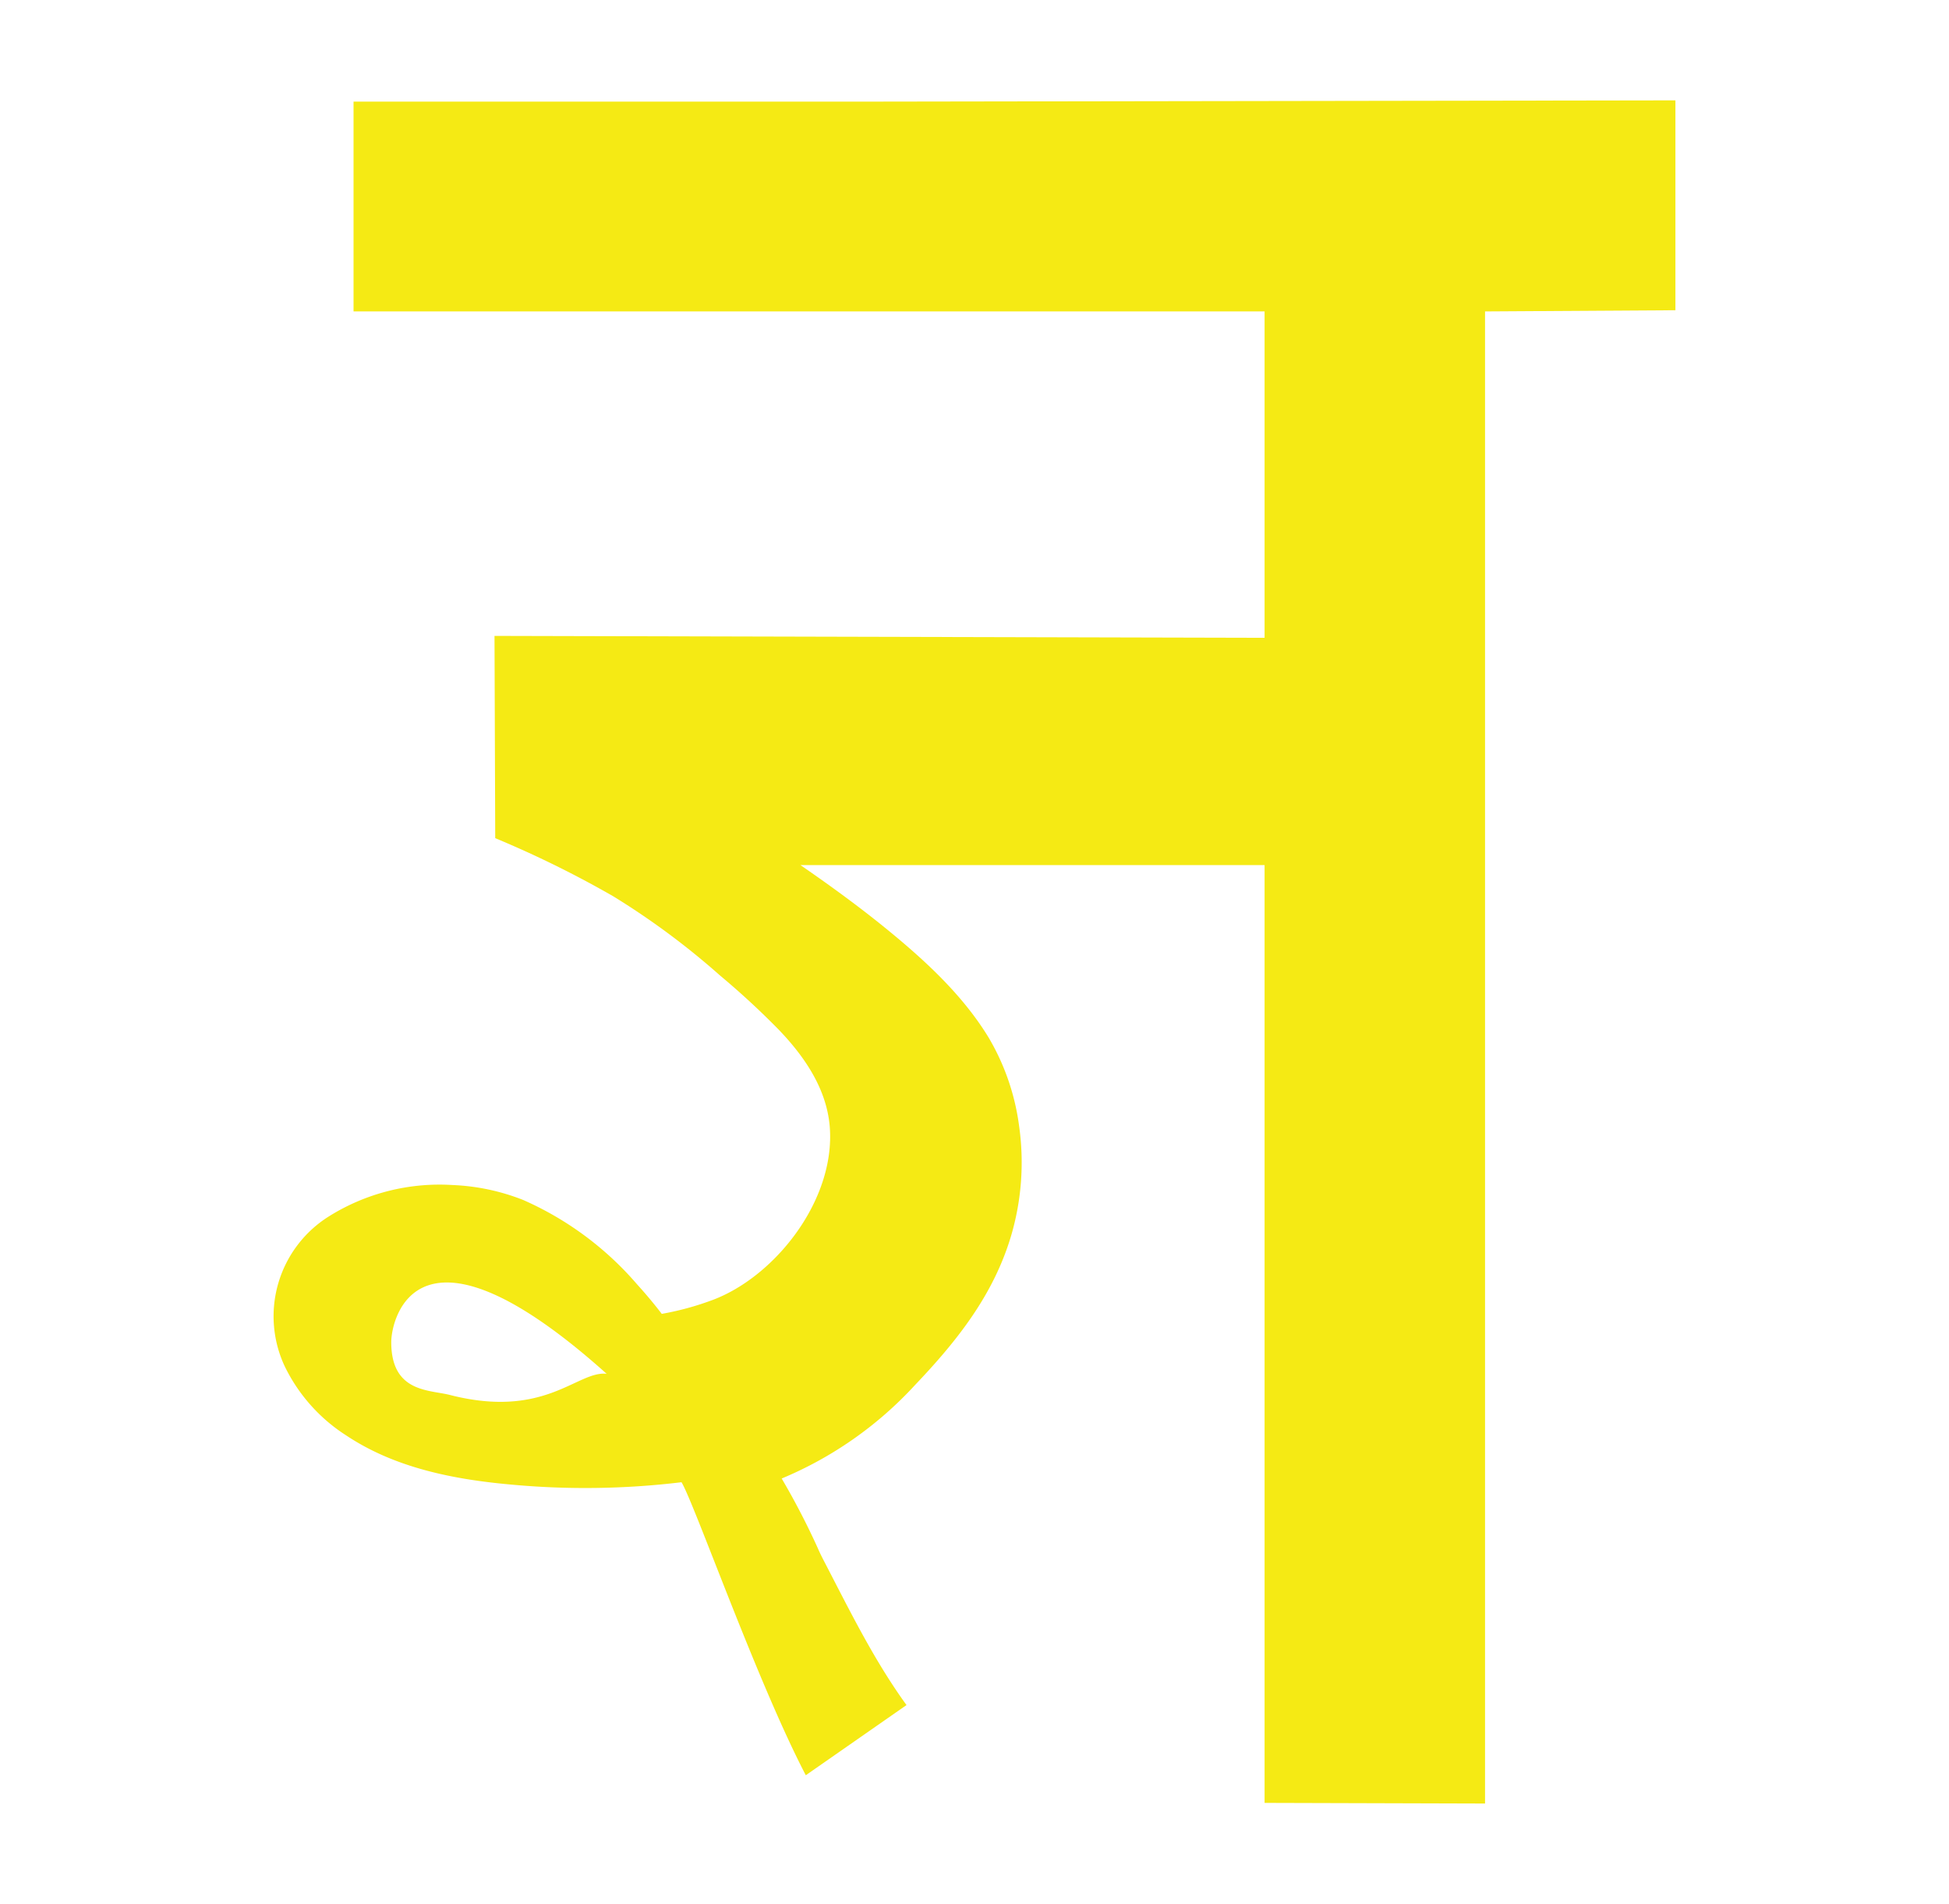 <svg id="Layer_1" data-name="Layer 1" xmlns="http://www.w3.org/2000/svg" width="215" height="210" viewBox="0 0 215 210">
  <defs>
    <style>
      .cls-1 {
        fill: #f5ea14;
      }
    </style>
  </defs>
  <path class="cls-1" d="M184.82,11.07l-90.21.14H39V34.35H139.5v36l-84.95-.21.08,22.31a114.56,114.56,0,0,1,13,6.4,83.84,83.84,0,0,1,11.79,8.74,88.35,88.35,0,0,1,6.5,6c2.82,2.94,5.26,6.49,5.61,10.66.67,8.19-6.17,16.75-13.17,19.23A31.59,31.59,0,0,1,73,144.92c-.87-1.14-1.8-2.24-2.76-3.3a35.37,35.37,0,0,0-12.52-9.26,23.79,23.79,0,0,0-7.78-1.65,23,23,0,0,0-13.71,3.49,13,13,0,0,0-4.8,16.55,18.79,18.79,0,0,0,6.78,7.59c5.33,3.55,11.76,4.83,18.07,5.4a88.46,88.46,0,0,0,18.9-.25c1.43,2.38,8.33,22,13.71,32.32L100,188.07c-3.56-4.91-6.22-10.33-9-15.69-.27-.52-.52-1-.77-1.58a82,82,0,0,0-4-7.72,41.79,41.79,0,0,0,14.69-10.29c4.61-4.84,8.63-9.88,10.59-16.39a28.59,28.59,0,0,0,.91-12.2,25.73,25.73,0,0,0-3.37-9.77c-2.75-4.51-6.7-8.21-10.75-11.55-3.2-2.64-6.56-5.09-10-7.46H139.5V198.86l24.32.07V34.35h0l21-.13ZM49.73,153.89c-2.27-.62-6.57-.21-6.57-5.85,0-2.58,2.84-15.25,23.76,3.49C63.69,151.17,60.2,156.53,49.73,153.89Z"/>
</svg>
